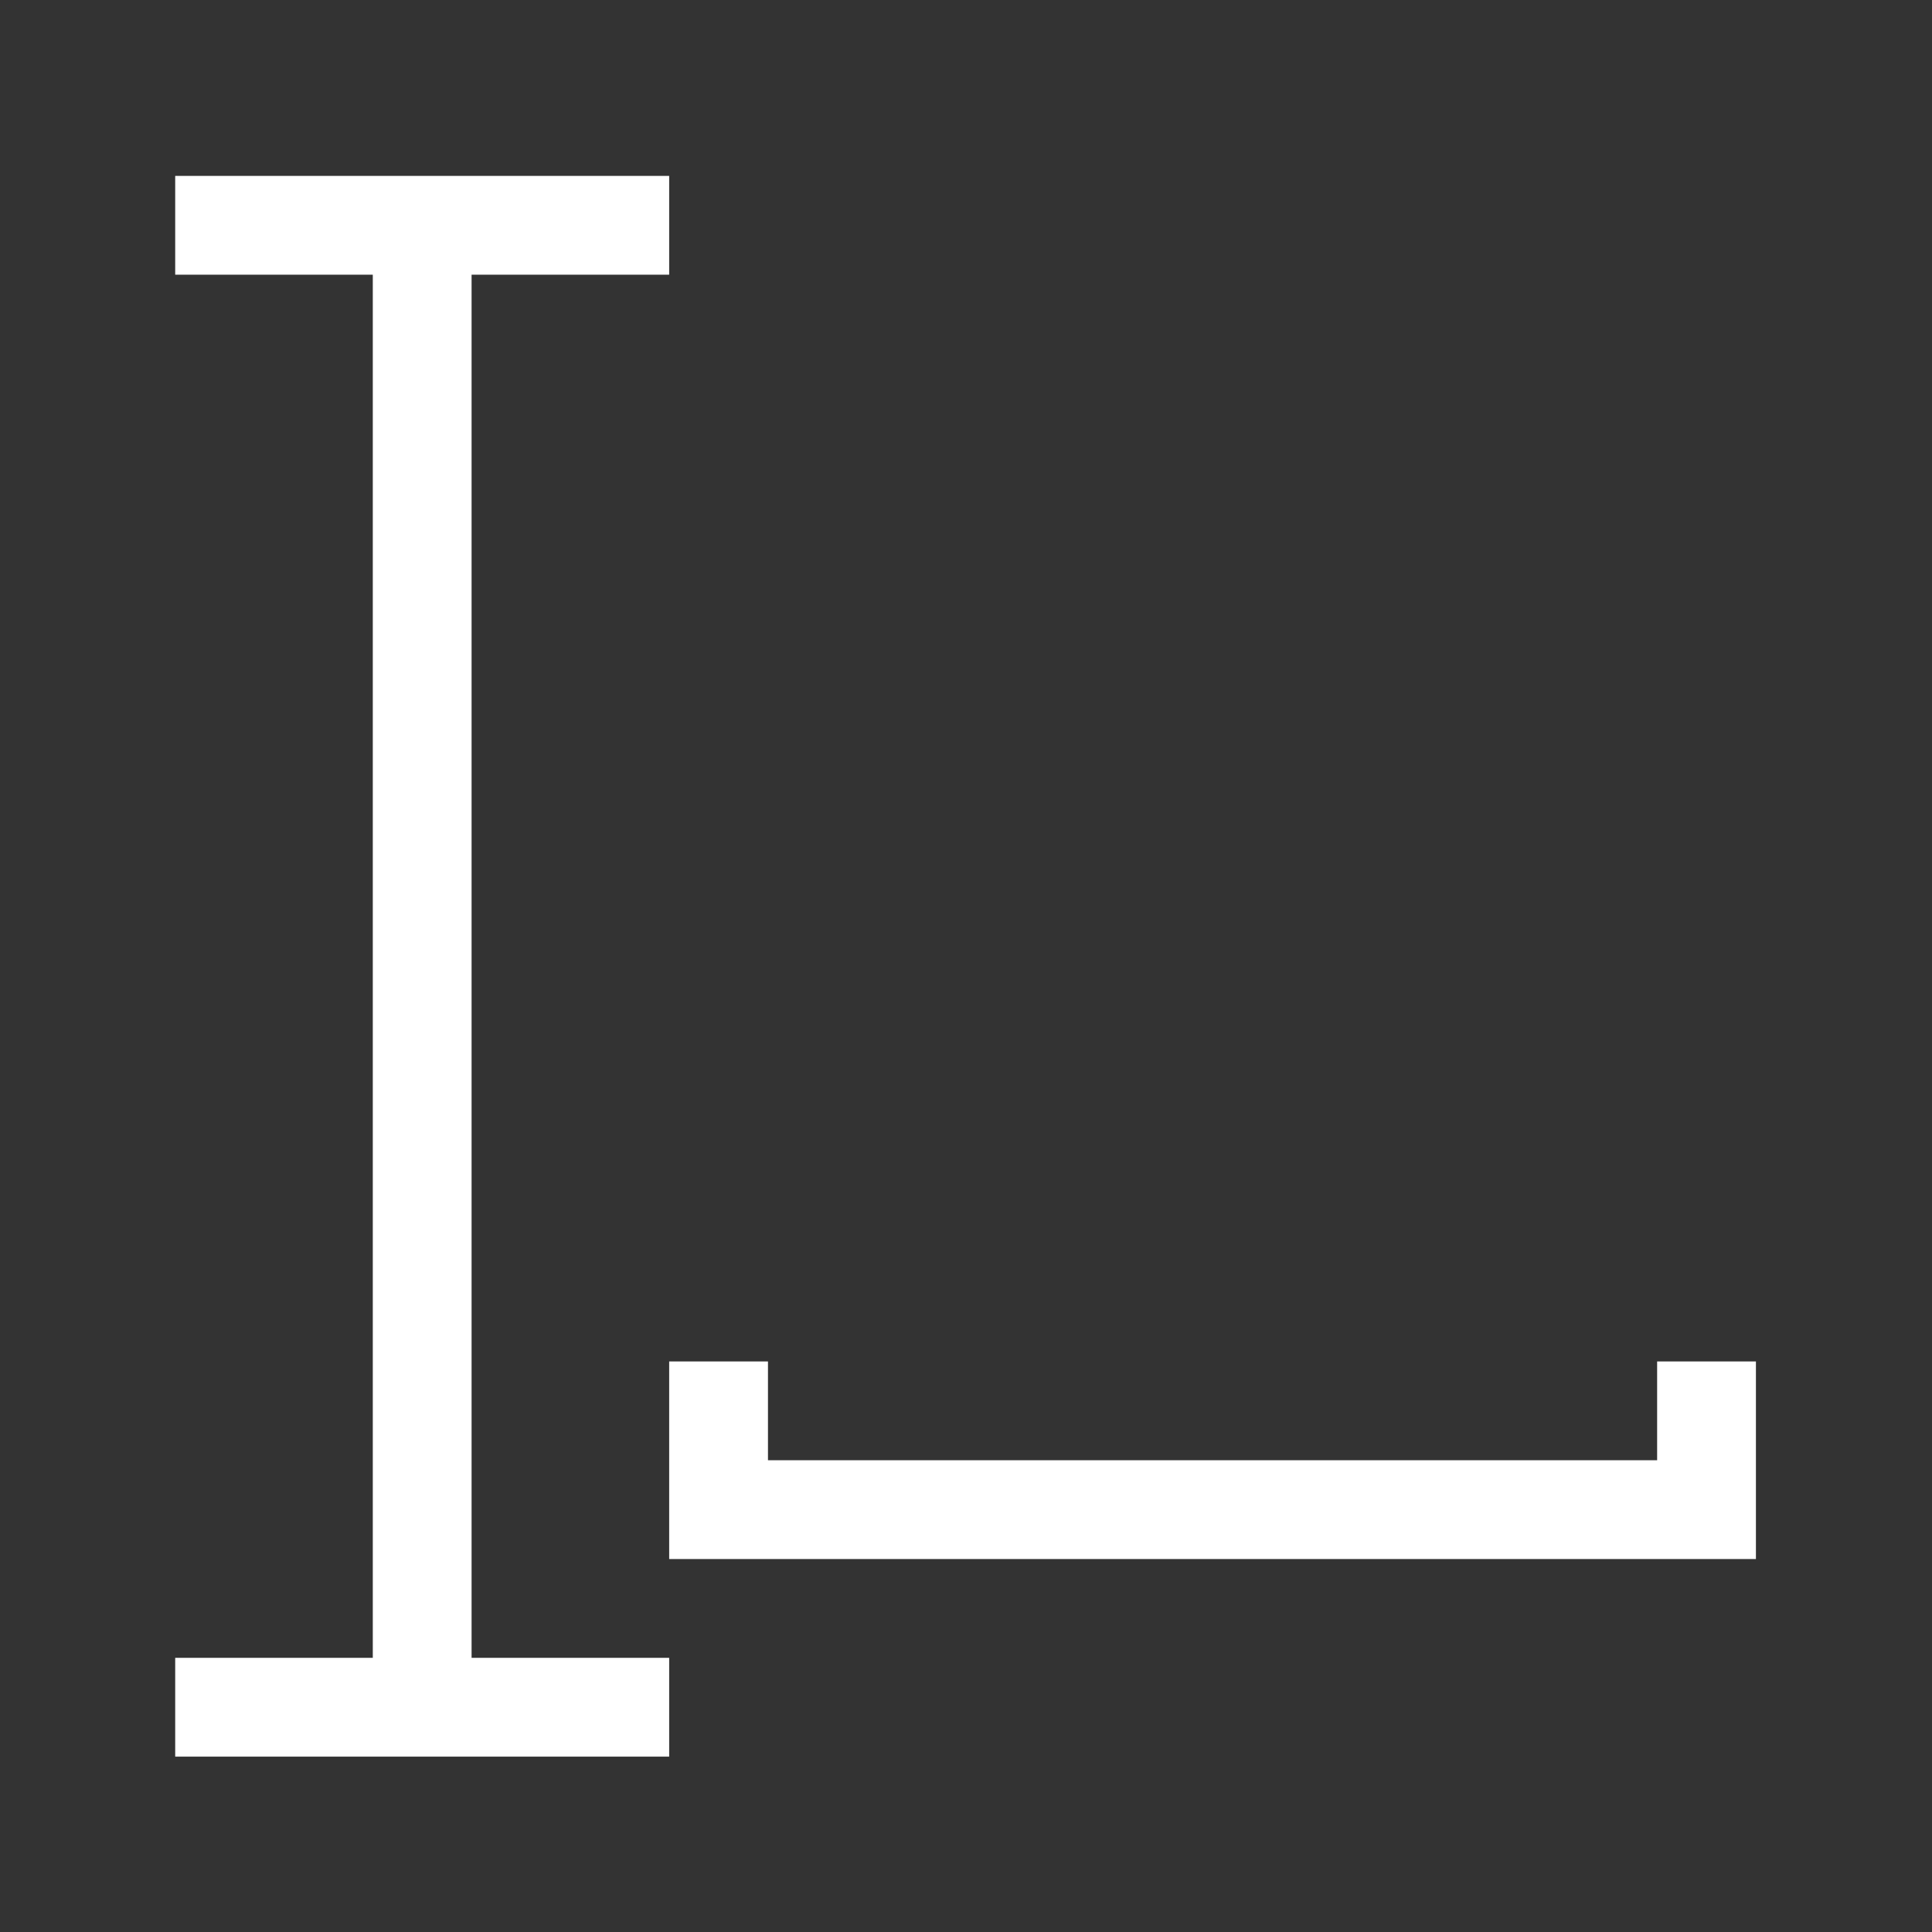 <svg viewBox="0 0 22 22" xmlns="http://www.w3.org/2000/svg"><rect x="0" y="0" width="22" height="22" fill="#333333" stroke="none"/><path transform="matrix(1.125 0 0 1.125-1.38-1.372)" d="m3 3v1h2v14h-2v1h5v-1h-2v-14h2v-1h-5m5 12v2h11v-2h-1v1h-9v-1h-1z" fill="#fff"/></svg>
